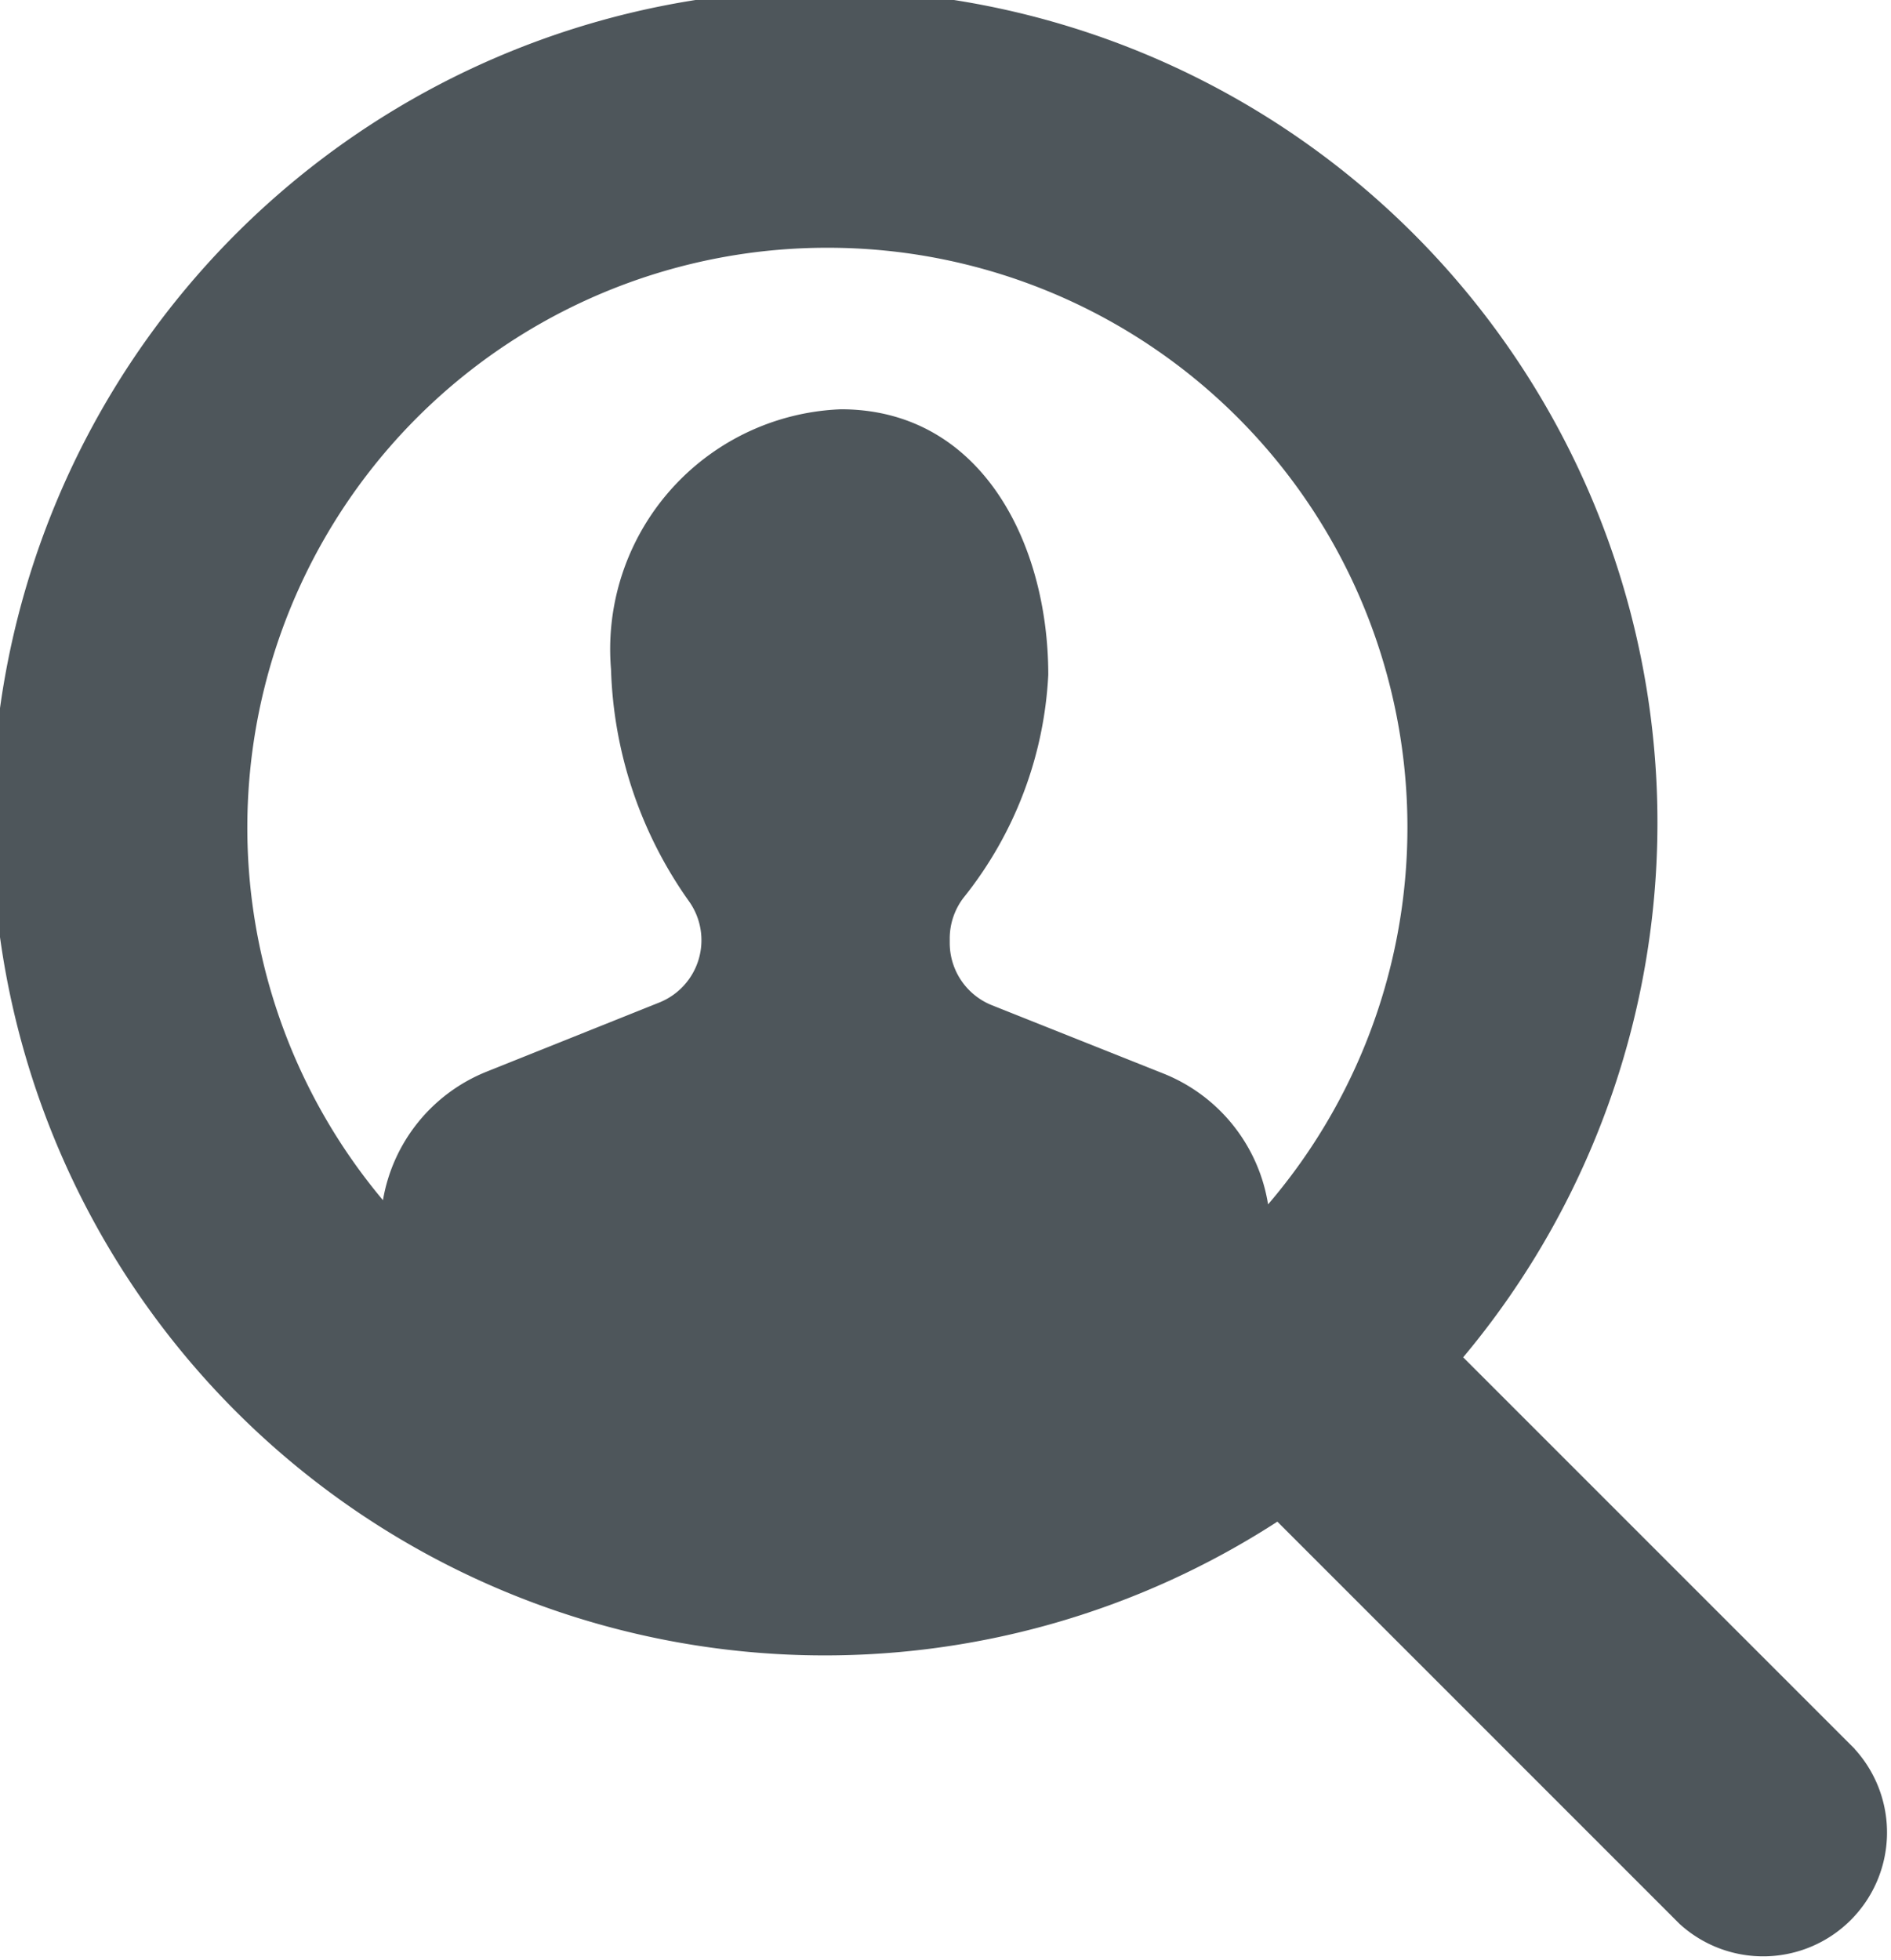 <svg xmlns="http://www.w3.org/2000/svg" xmlns:xlink="http://www.w3.org/1999/xlink" width="27.479" height="28.481" viewBox="0 0 27.479 28.481"><defs><clipPath id="a"><rect width="27.479" height="28.481" transform="translate(0 0)" fill="none"/></clipPath></defs><g transform="translate(0 0)"><g clip-path="url(#a)"><path d="M26.952,25.412l-5.69-5.69a12.1,12.1,0,1,0-2.7,2.388l5.845,5.845a1.8,1.8,0,0,0,2.543-2.543M12.027,3.6a8.422,8.422,0,0,1,6.4,13.9,2.465,2.465,0,0,0-1.518-1.9l-2.493-.993a.975.975,0,0,1-.615-.906v-.056a.976.976,0,0,1,.2-.6,5.625,5.625,0,0,0,1.232-3.24c0-1.929-.986-3.858-3.014-3.858A3.488,3.488,0,0,0,8.879,9.725,6.131,6.131,0,0,0,10.015,13.1a.975.975,0,0,1-.435,1.467L7.065,15.574a2.454,2.454,0,0,0-1.5,1.865A8.424,8.424,0,0,1,12.027,3.6" fill="#4e565b"/></g></g></svg>